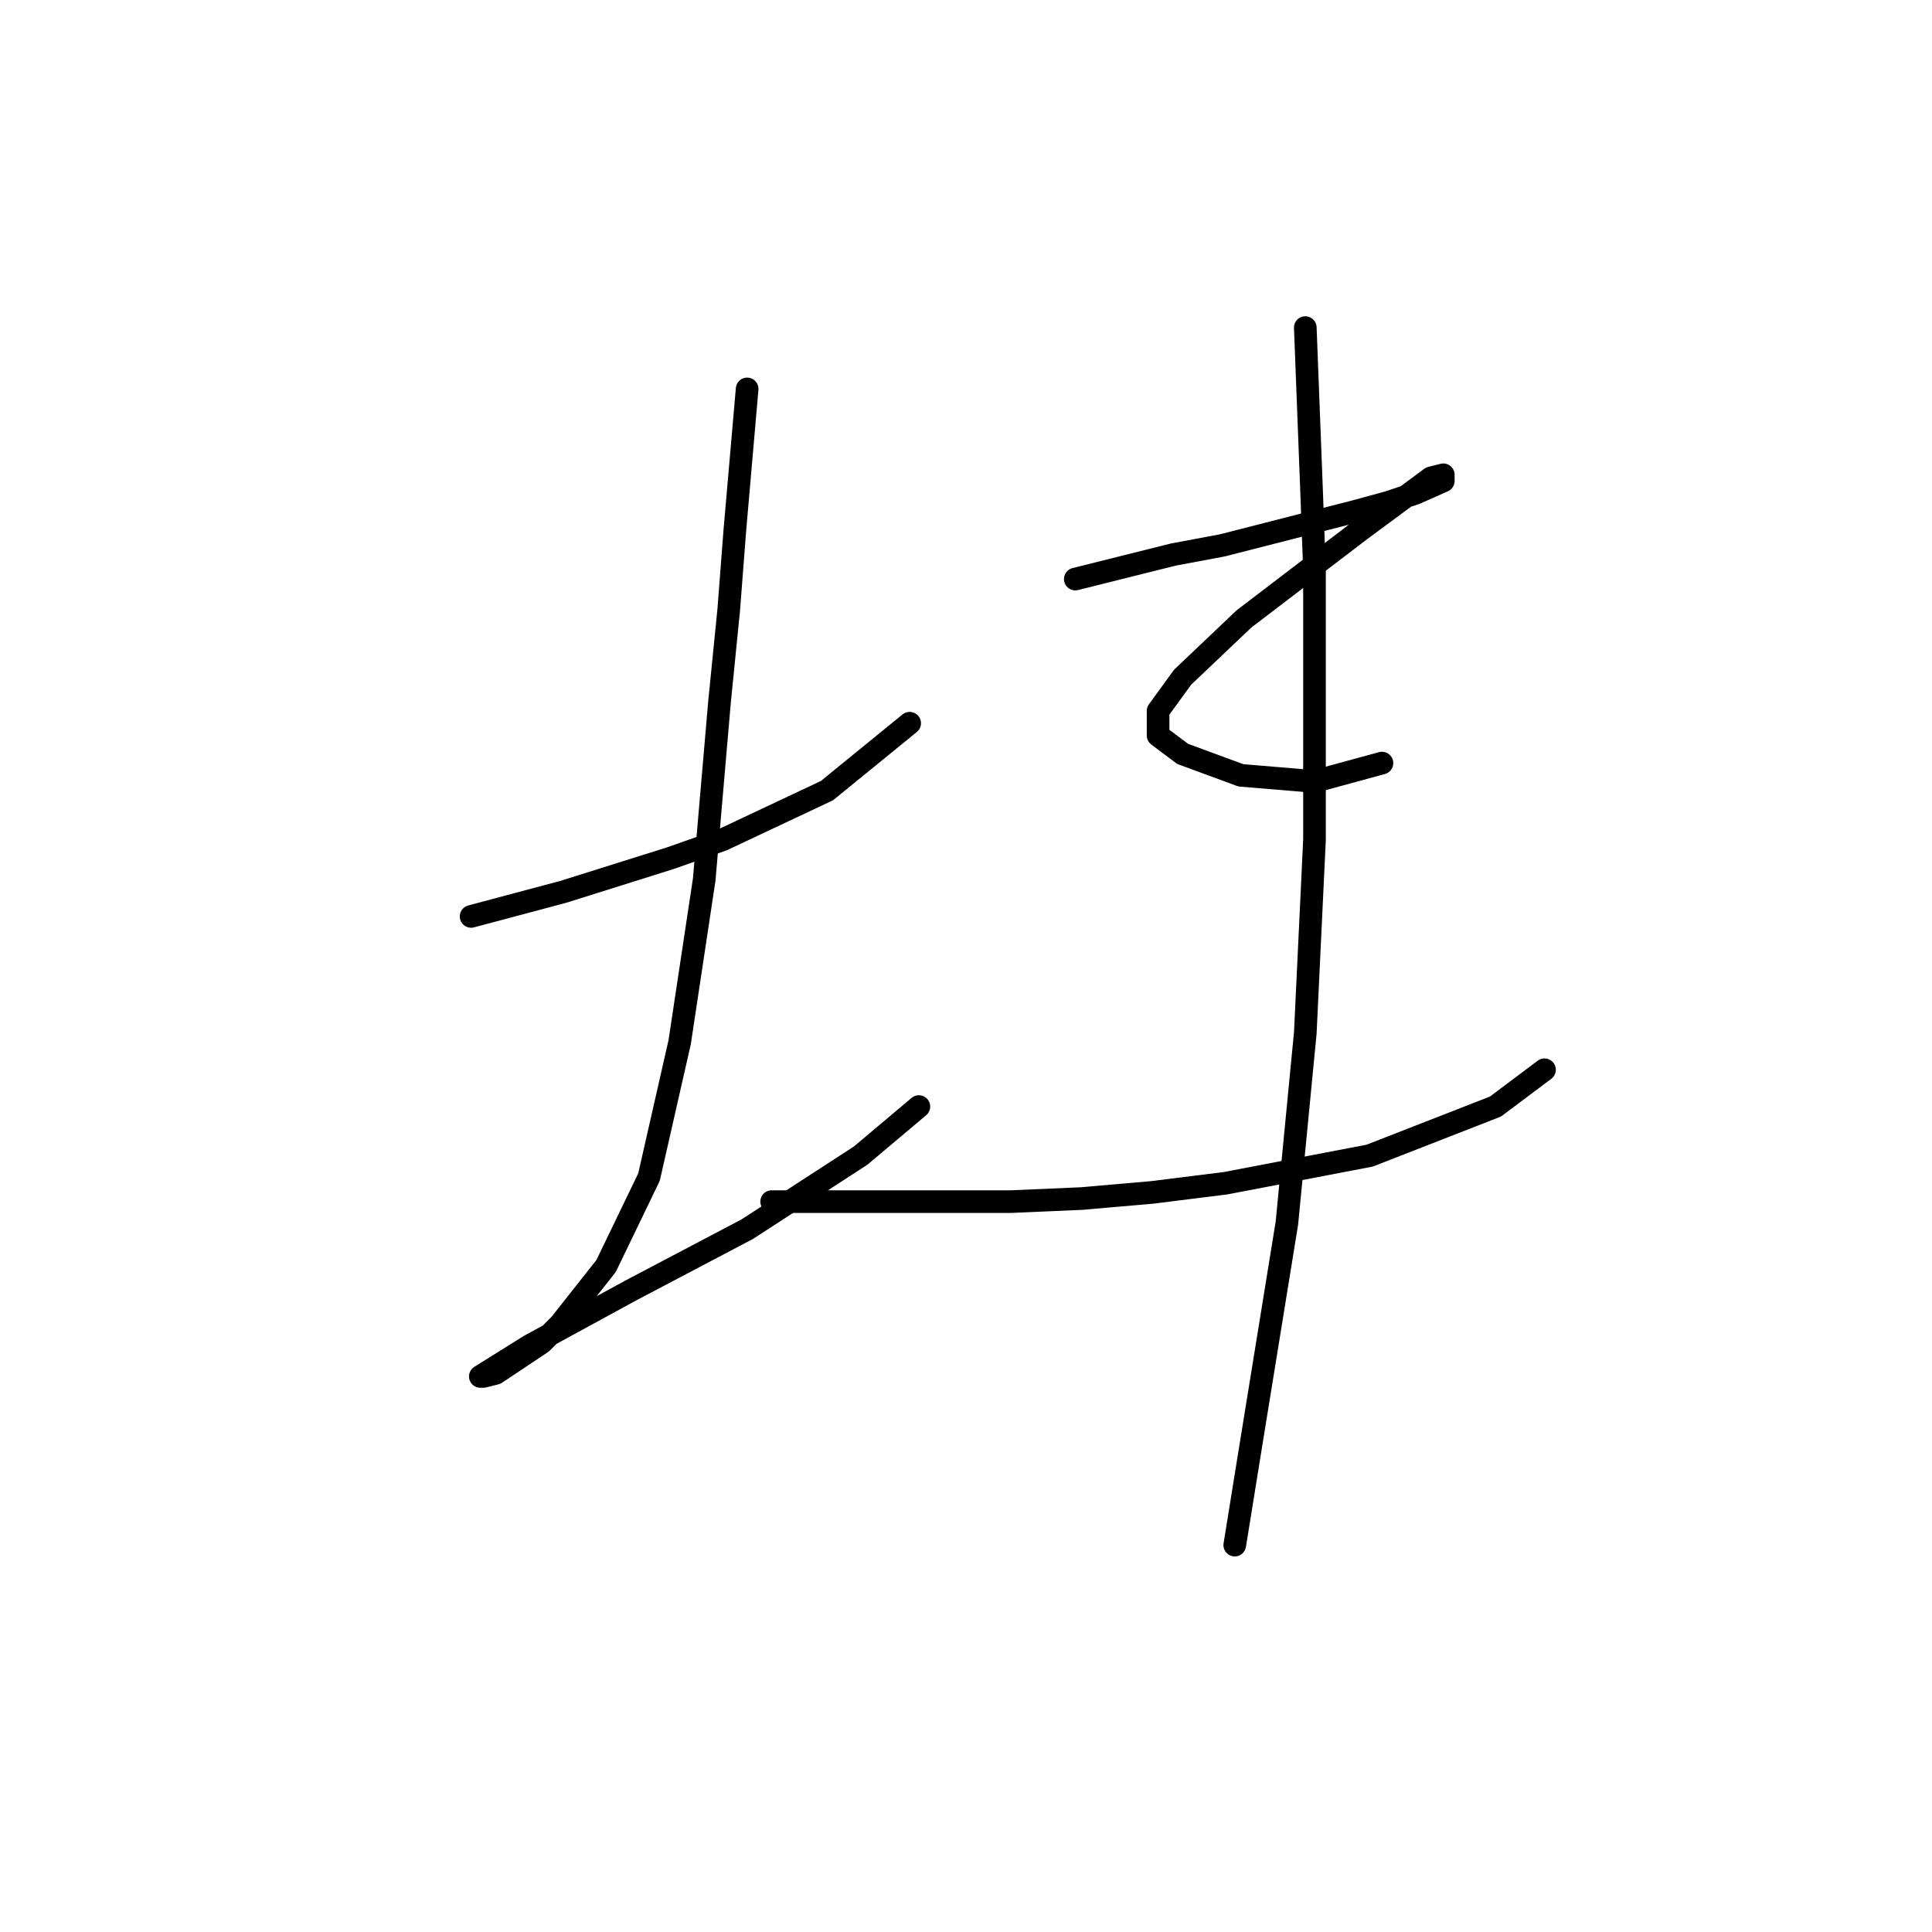 <?xml version="1.0" standalone="no"?>
    <svg width="256" height="256" xmlns="http://www.w3.org/2000/svg" version="1.1">
    <polyline stroke="black" stroke-width="3" stroke-linecap="round" fill="transparent" stroke-linejoin="round" points="62.427 121.43 68.522 119.805 74.618 118.179 88.84 113.709 95.749 111.271 109.565 104.769 120.537 95.829 120.537 95.829 " />
        <polyline stroke="black" stroke-width="3" stroke-linecap="round" fill="transparent" stroke-linejoin="round" points="99 51.535 98.187 60.882 97.374 70.228 96.561 80.794 95.342 92.985 93.31 116.554 90.06 138.091 85.996 155.971 80.307 167.756 74.211 175.477 71.773 177.915 65.678 181.979 64.052 182.385 63.646 182.385 70.148 178.321 83.558 171.007 99 162.879 114.035 153.127 121.756 146.625 121.756 146.625 " />
        <polyline stroke="black" stroke-width="3" stroke-linecap="round" fill="transparent" stroke-linejoin="round" points="142.481 76.73 148.983 75.104 155.484 73.479 161.986 72.26 179.46 67.79 183.93 66.571 187.587 65.352 191.245 63.726 191.245 62.913 189.619 63.32 180.273 70.228 164.831 82.013 156.703 89.734 153.453 94.204 153.453 97.455 156.703 99.893 164.424 102.737 174.177 103.55 183.117 101.112 183.117 101.112 " />
        <polyline stroke="black" stroke-width="3" stroke-linecap="round" fill="transparent" stroke-linejoin="round" points="102.25 159.222 118.099 159.222 133.947 159.222 143.293 158.816 152.64 158.003 162.393 156.784 181.492 153.127 198.153 146.625 204.655 141.748 204.655 141.748 " />
        <polyline stroke="black" stroke-width="3" stroke-linecap="round" fill="transparent" stroke-linejoin="round" points="172.958 43.408 173.365 53.973 173.771 64.539 174.177 75.511 174.177 111.271 172.958 136.872 170.52 162.067 165.644 192.138 163.612 204.735 163.612 204.735 " />
        </svg>